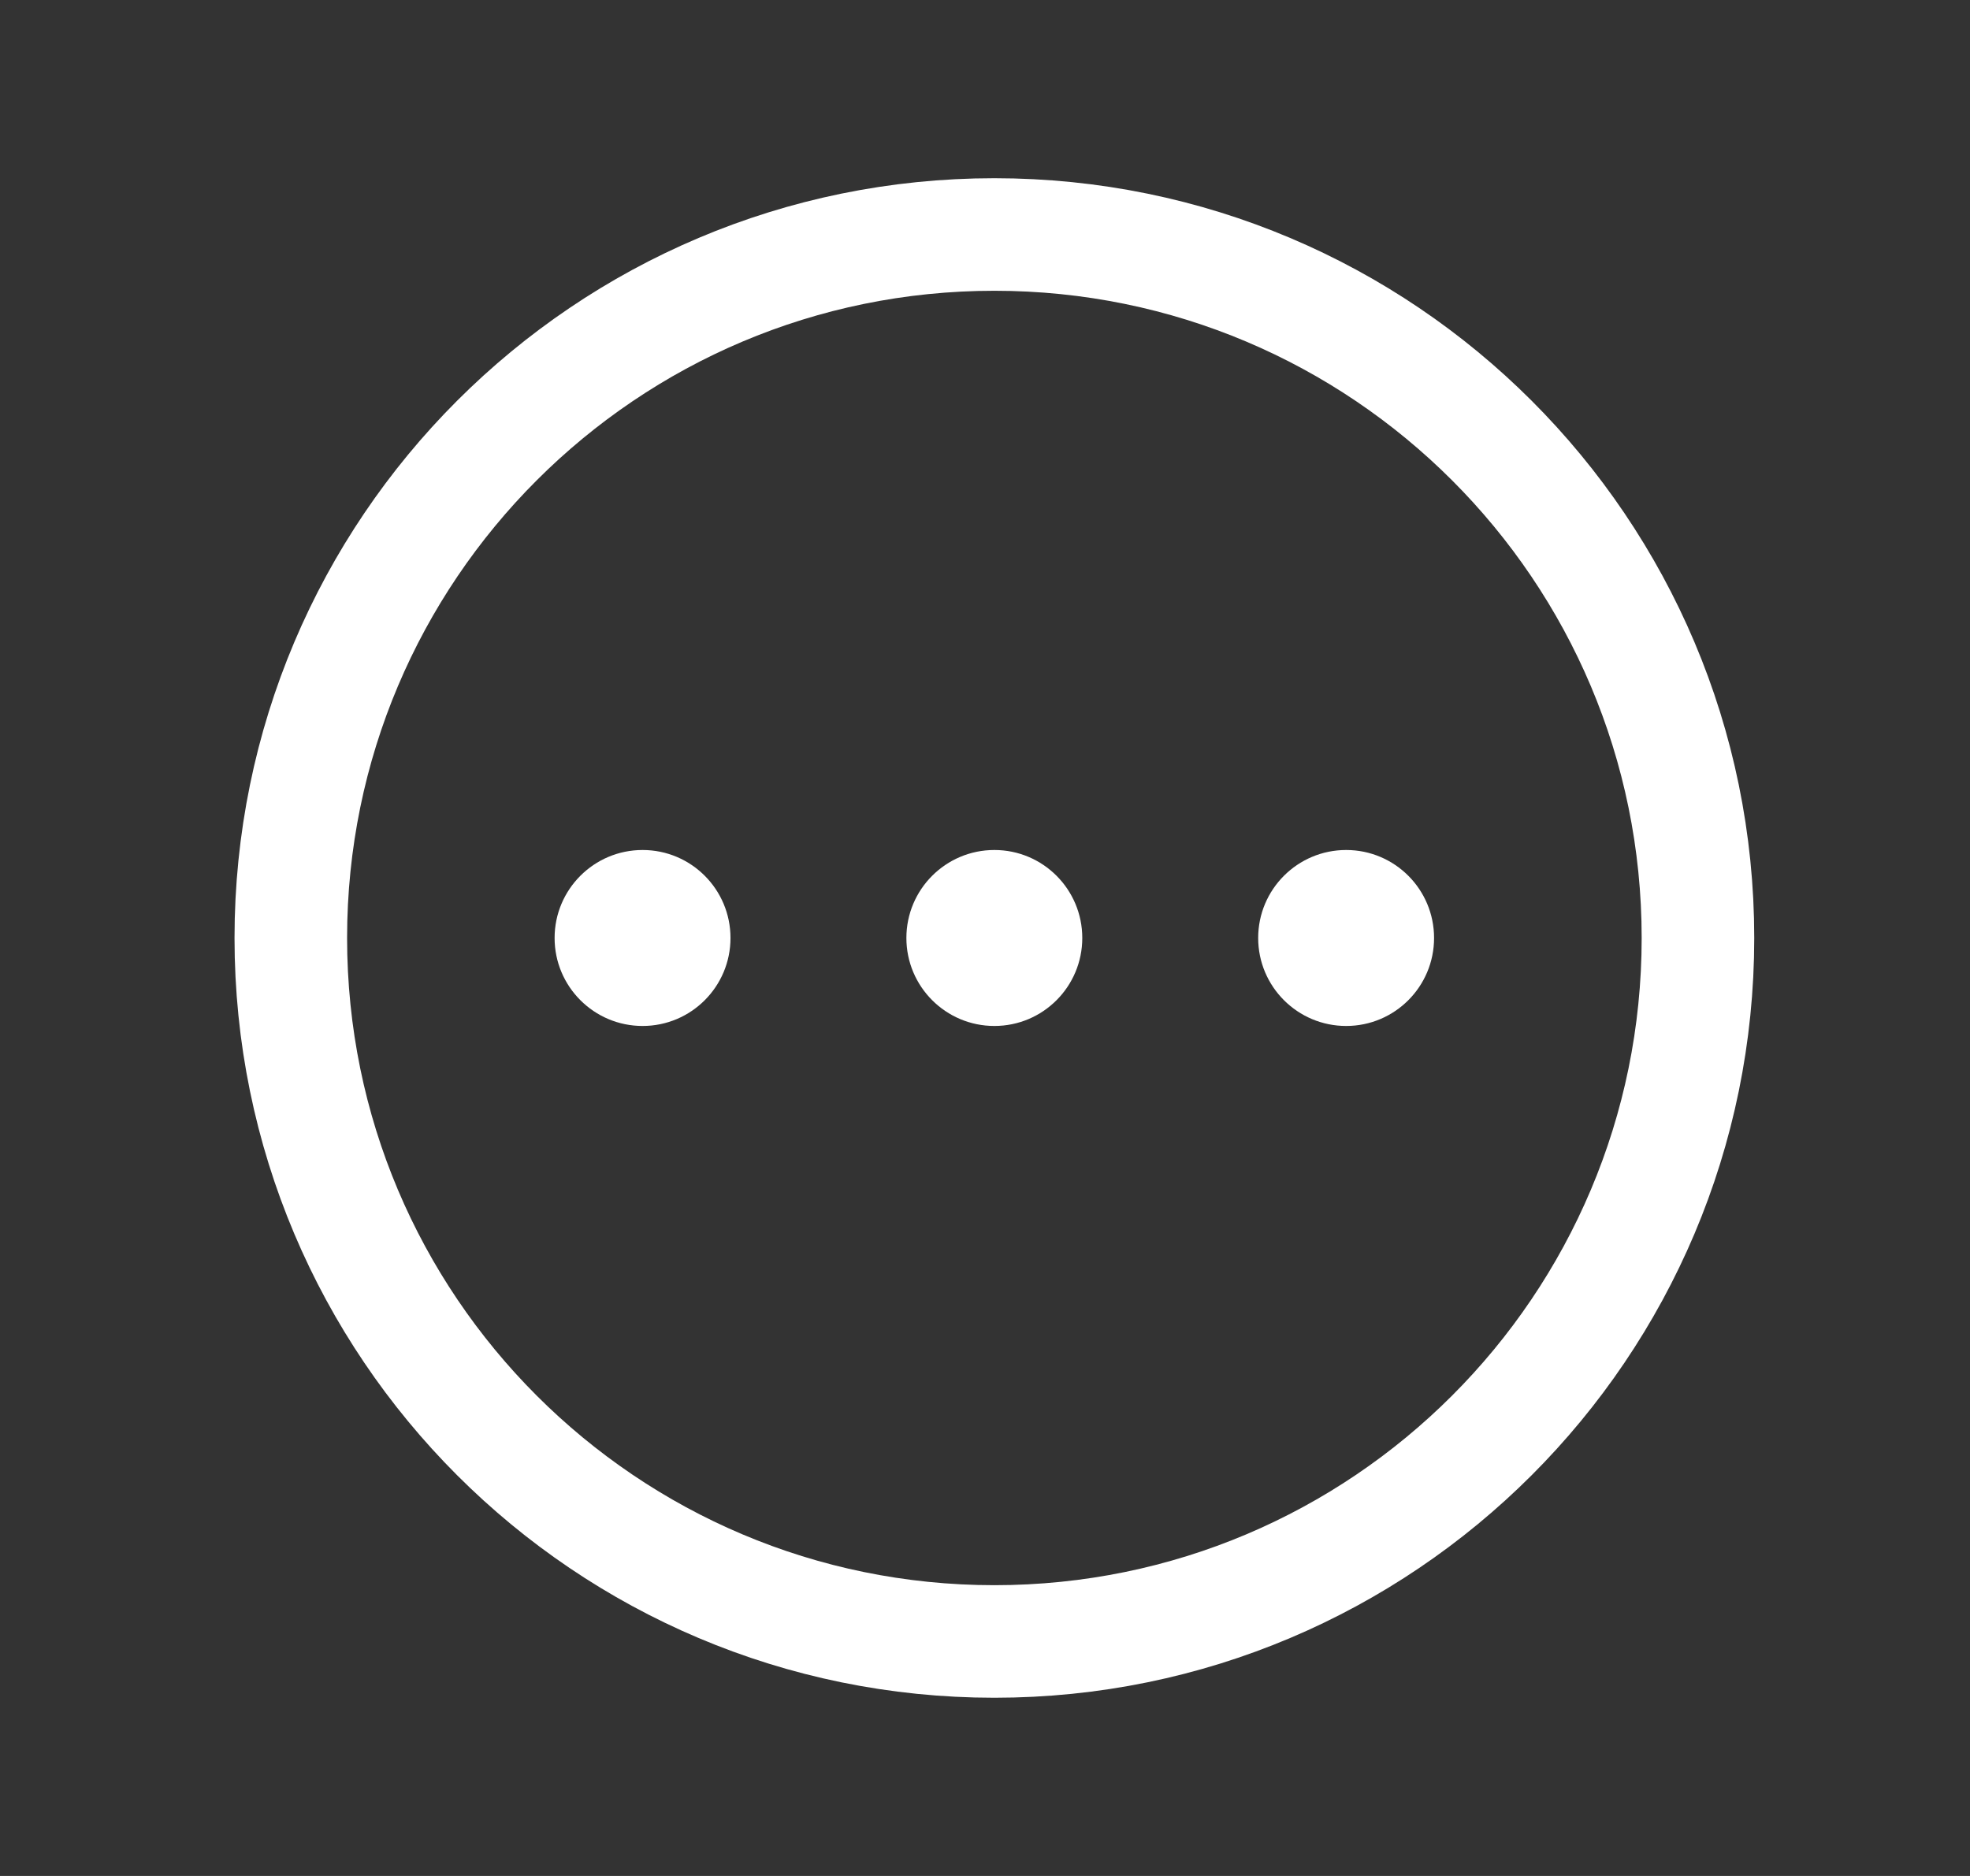 <svg width="21" height="20" viewBox="0 0 21 20" fill="none" xmlns="http://www.w3.org/2000/svg">
<rect x="0" y="0" width="21" height="20" fill="#333333" stroke="none"/>
<path d="M10.6 17.5C14.742 17.5 18.1 14.142 18.1 10C18.1 5.858 14.742 2.5 10.6 2.5C6.458 2.5 3.1 5.858 3.1 10C3.1 14.142 6.458 17.5 10.6 17.5Z" stroke="white" stroke-width="1.2" stroke-miterlimit="10"/>
<path d="M6.85 10.938C7.368 10.938 7.787 10.518 7.787 10C7.787 9.482 7.368 9.062 6.85 9.062C6.332 9.062 5.912 9.482 5.912 10C5.912 10.518 6.332 10.938 6.85 10.938Z" fill="white"/>
<path d="M10.6 10.938C11.118 10.938 11.537 10.518 11.537 10C11.537 9.482 11.118 9.062 10.6 9.062C10.082 9.062 9.662 9.482 9.662 10C9.662 10.518 10.082 10.938 10.6 10.938Z" fill="white"/>
<path d="M14.35 10.938C14.868 10.938 15.287 10.518 15.287 10C15.287 9.482 14.868 9.062 14.35 9.062C13.832 9.062 13.412 9.482 13.412 10C13.412 10.518 13.832 10.938 14.35 10.938Z" fill="white"/>
</svg>
